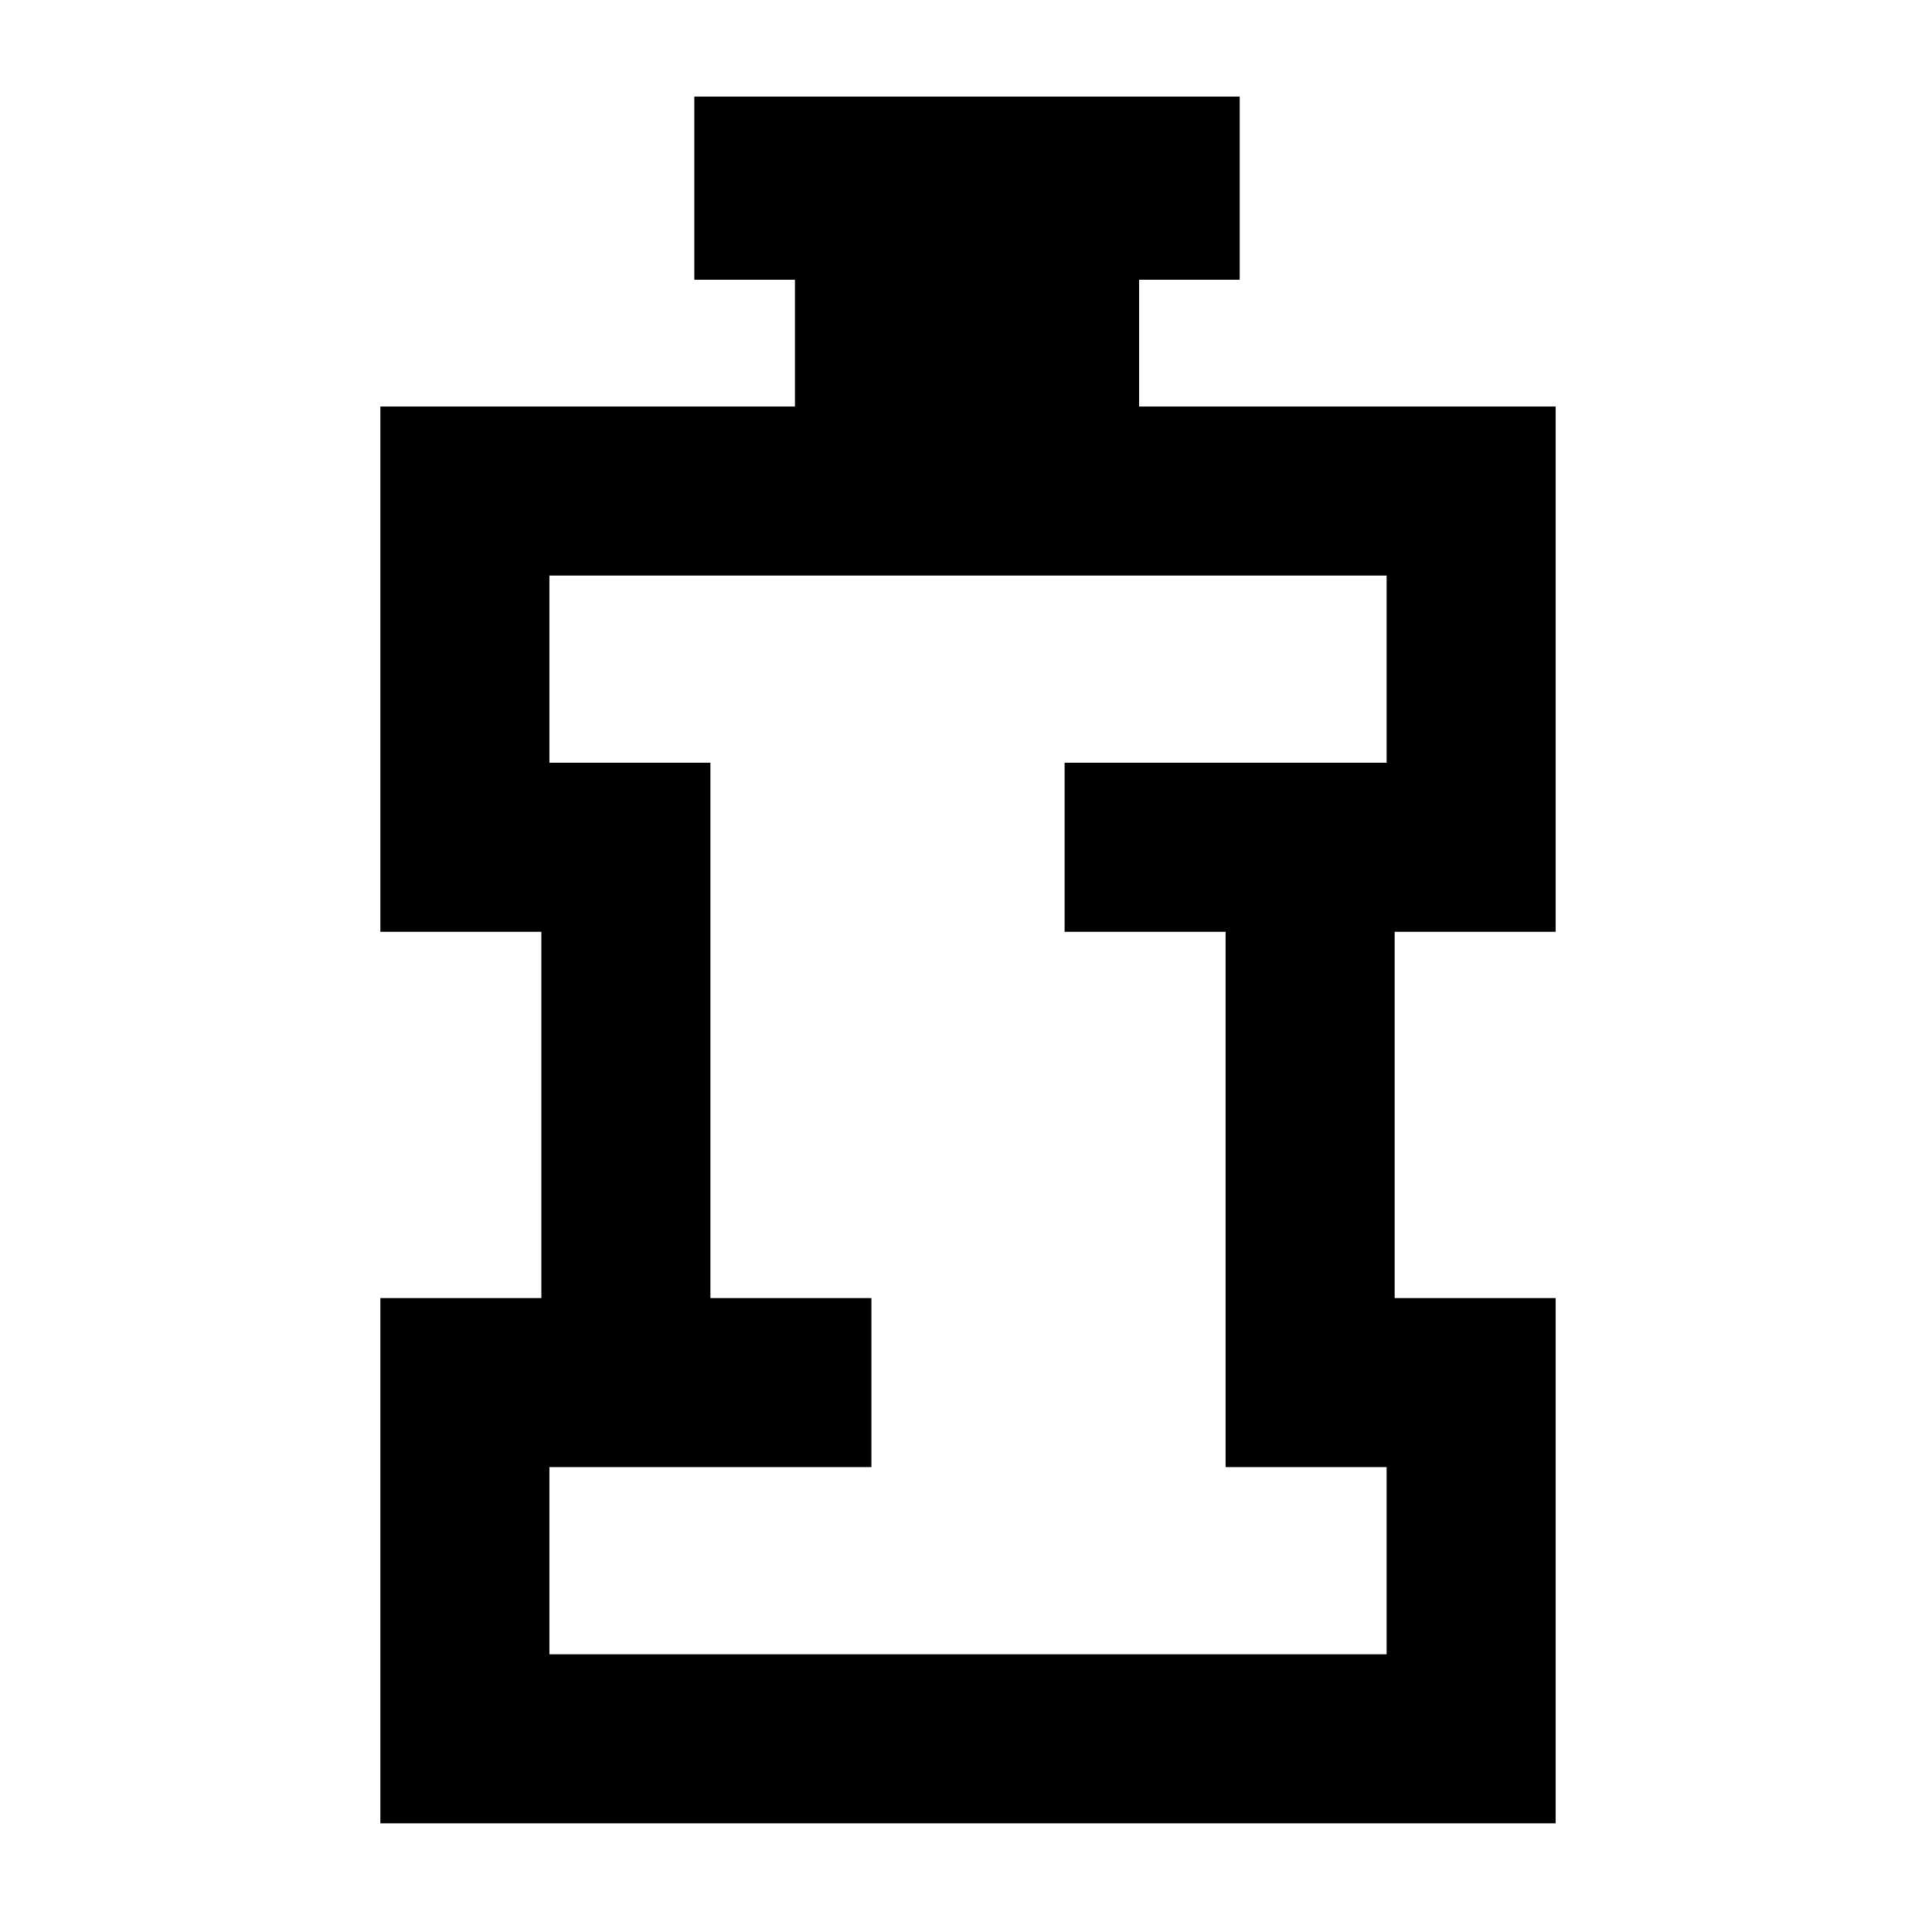 <svg xmlns="http://www.w3.org/2000/svg" height="48" viewBox="0 96 960 960" width="48"><path d="M273 918h416v-93h-80V559h-80v-84h160v-93H273v93h80v266h80v84H273v93Zm-84 84V741h80V559h-80V298h206v-63h-50v-91h271v91h-50v63h207v261h-80v182h80v261H189Zm291-351Z"/></svg>